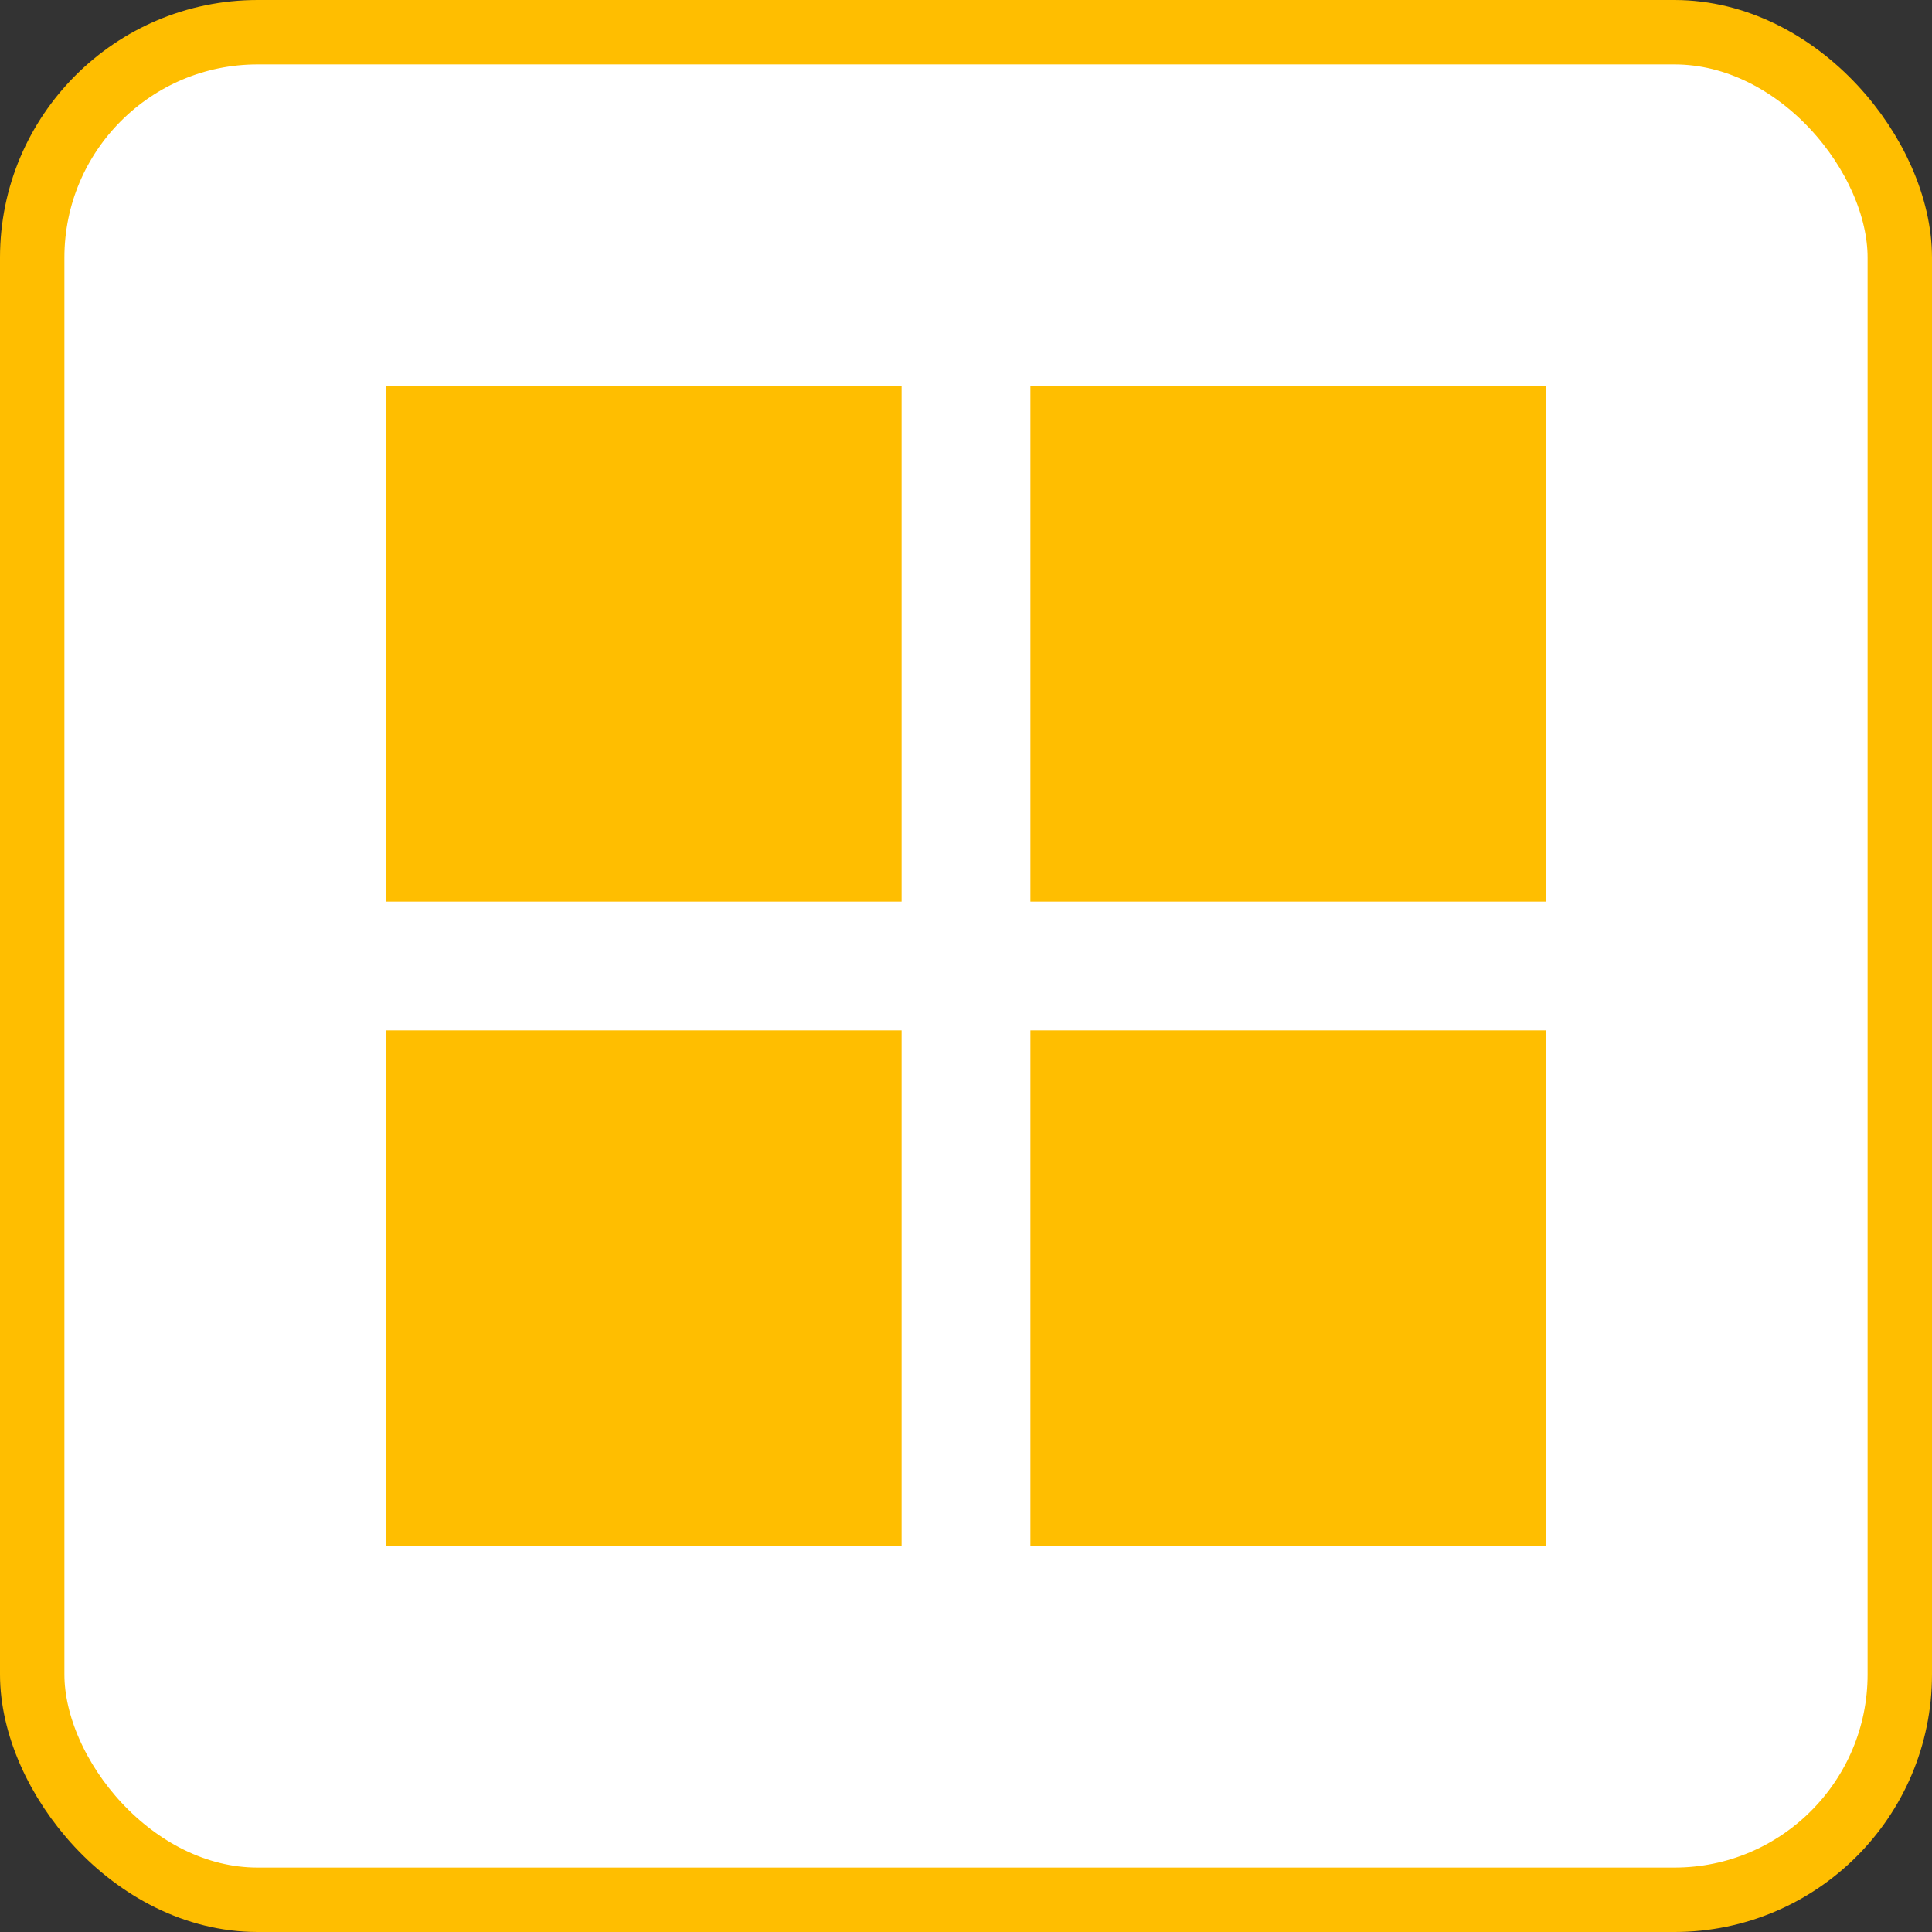 <svg width="15" height="15" viewBox="0 0 15 15" fill="none" xmlns="http://www.w3.org/2000/svg">
<rect x="0" y="0" width="15" height="15" fill="#333333" stroke="none"/>
<rect x="0.25" y="0.25" width="14.5" height="14.5" rx="1.75" fill="white" stroke="#FFBE00" stroke-width="0.5"/>
<rect x="3" y="3" width="4" height="4" fill="#FFBE00"/>
<rect x="8" y="3" width="4" height="4" fill="#FFBE00"/>
<rect x="3" y="8" width="4" height="4" fill="#FFBE00"/>
<rect x="8" y="8" width="4" height="4" fill="#FFBE00"/>
</svg>
